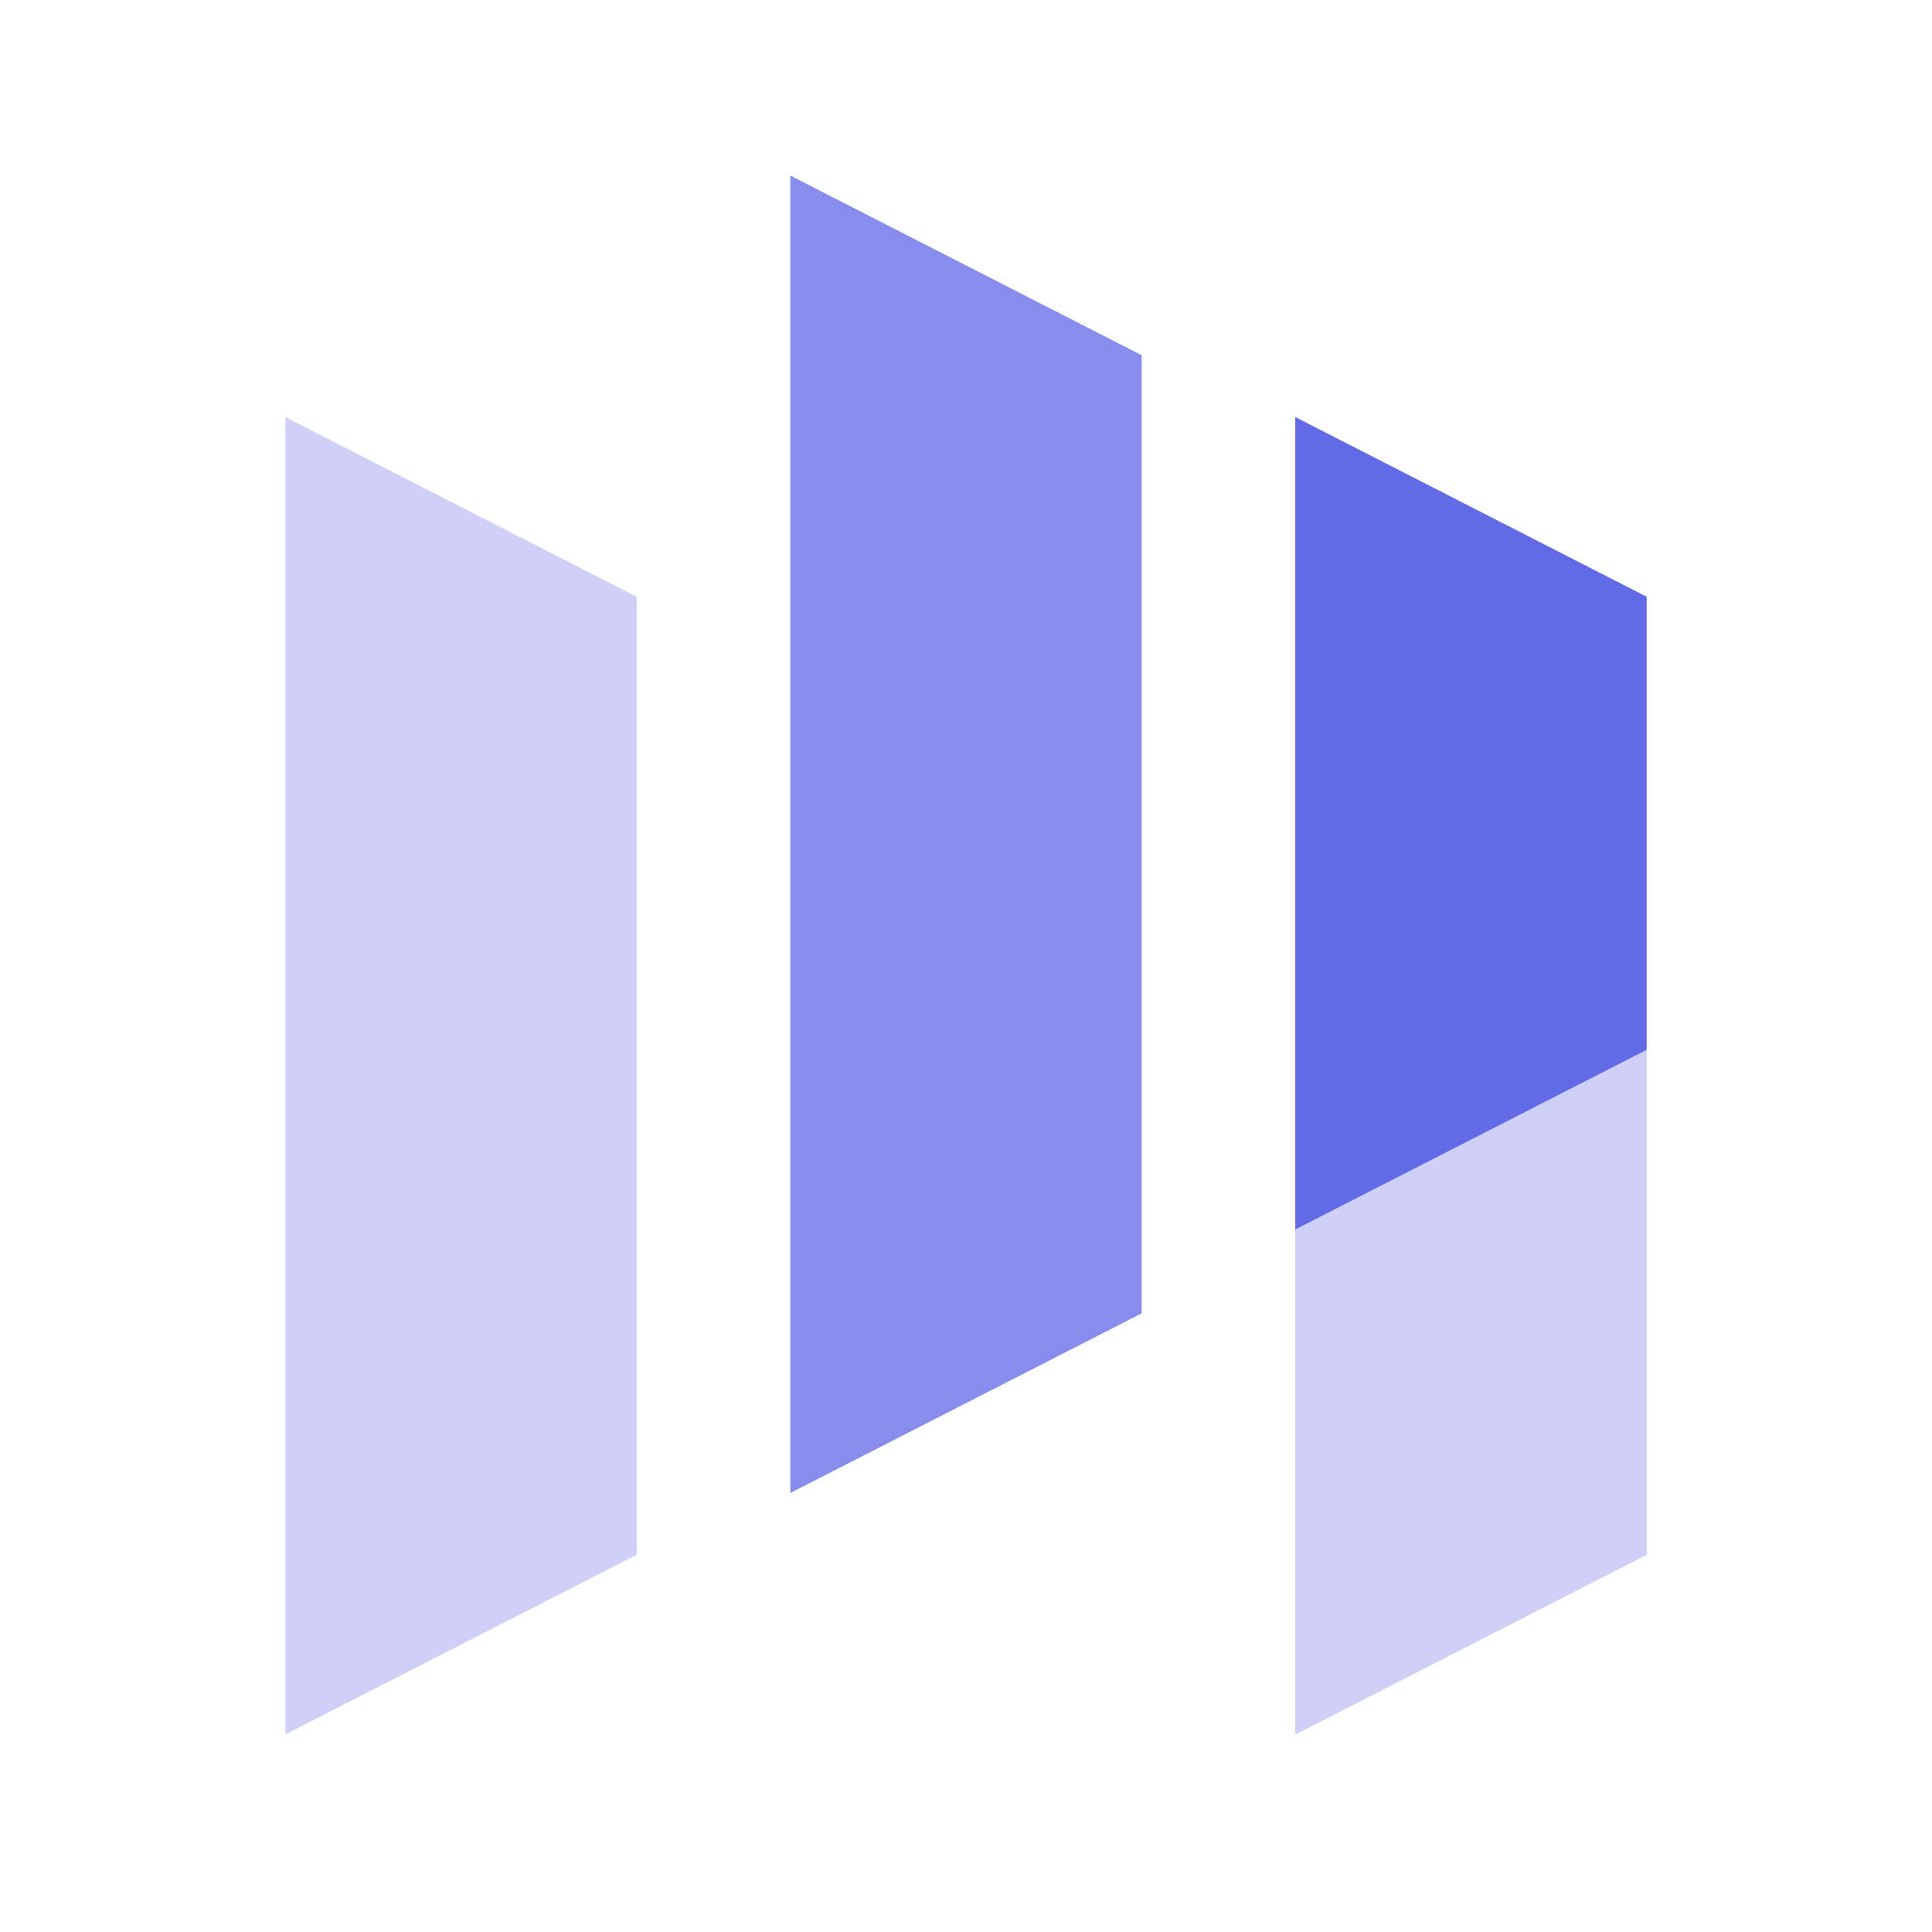 <svg viewBox = "0 0 88 88" width="88" height="88" xmlns="http://www.w3.org/2000/svg"><g transform="matrix(1 0 0 1 44 44)"  ><g style=""   ><g transform="matrix(1 0 0 1 23 5)"  ><path style="stroke: none; stroke-width: 1; stroke-dasharray: none; stroke-linecap: butt; stroke-dashoffset: 0; stroke-linejoin: miter; stroke-miterlimit: 4; fill: rgb(217,217,217); fill-rule: nonzero; opacity: 1;"  transform=" translate(-67, -49)" d="M 59 19 L 75 27.182 L 75 70.818 L 59 79 L 59 19 Z" stroke-linecap="round" /></g><g transform="matrix(1 0 0 1 23 5)"  ><path style="stroke: none; stroke-width: 1; stroke-dasharray: none; stroke-linecap: butt; stroke-dashoffset: 0; stroke-linejoin: miter; stroke-miterlimit: 4; fill: rgb(206,208,248); fill-rule: nonzero; opacity: 1;"  transform=" translate(-67, -49)" d="M 59 19 L 75 27.182 L 75 70.818 L 59 79 L 59 19 Z" stroke-linecap="round" /></g><g transform="matrix(1 0 0 1 0 -6)"  ><path style="stroke: none; stroke-width: 1; stroke-dasharray: none; stroke-linecap: butt; stroke-dashoffset: 0; stroke-linejoin: miter; stroke-miterlimit: 4; fill: rgb(217,217,217); fill-rule: nonzero; opacity: 1;"  transform=" translate(-44, -38)" d="M 36 8 L 52 16.182 L 52 59.818 L 36 68 L 36 8 Z" stroke-linecap="round" /></g><g transform="matrix(1 0 0 1 0 -6)"  ><path style="stroke: none; stroke-width: 1; stroke-dasharray: none; stroke-linecap: butt; stroke-dashoffset: 0; stroke-linejoin: miter; stroke-miterlimit: 4; fill: rgb(135,140,237); fill-rule: nonzero; opacity: 1;"  transform=" translate(-44, -38)" d="M 36 8 L 52 16.182 L 52 59.818 L 36 68 L 36 8 Z" stroke-linecap="round" /></g><g transform="matrix(1 0 0 1 23 -6.5)"  ><path style="stroke: none; stroke-width: 1; stroke-dasharray: none; stroke-linecap: butt; stroke-dashoffset: 0; stroke-linejoin: miter; stroke-miterlimit: 4; fill: rgb(99,106,232); fill-rule: evenodd; opacity: 1;"  transform=" translate(-67, -37.5)" d="M 59 19 L 59 56 L 75 47.818 L 75 27.182 L 59 19 Z" stroke-linecap="round" /></g><g transform="matrix(1 0 0 1 -23 5)"  ><path style="stroke: none; stroke-width: 1; stroke-dasharray: none; stroke-linecap: butt; stroke-dashoffset: 0; stroke-linejoin: miter; stroke-miterlimit: 4; fill: rgb(206,208,248); fill-rule: nonzero; opacity: 1;"  transform=" translate(-21, -49)" d="M 13 19 L 29 27.182 L 29 70.818 L 13 79 L 13 19 Z" stroke-linecap="round" /></g></g></g></svg>
